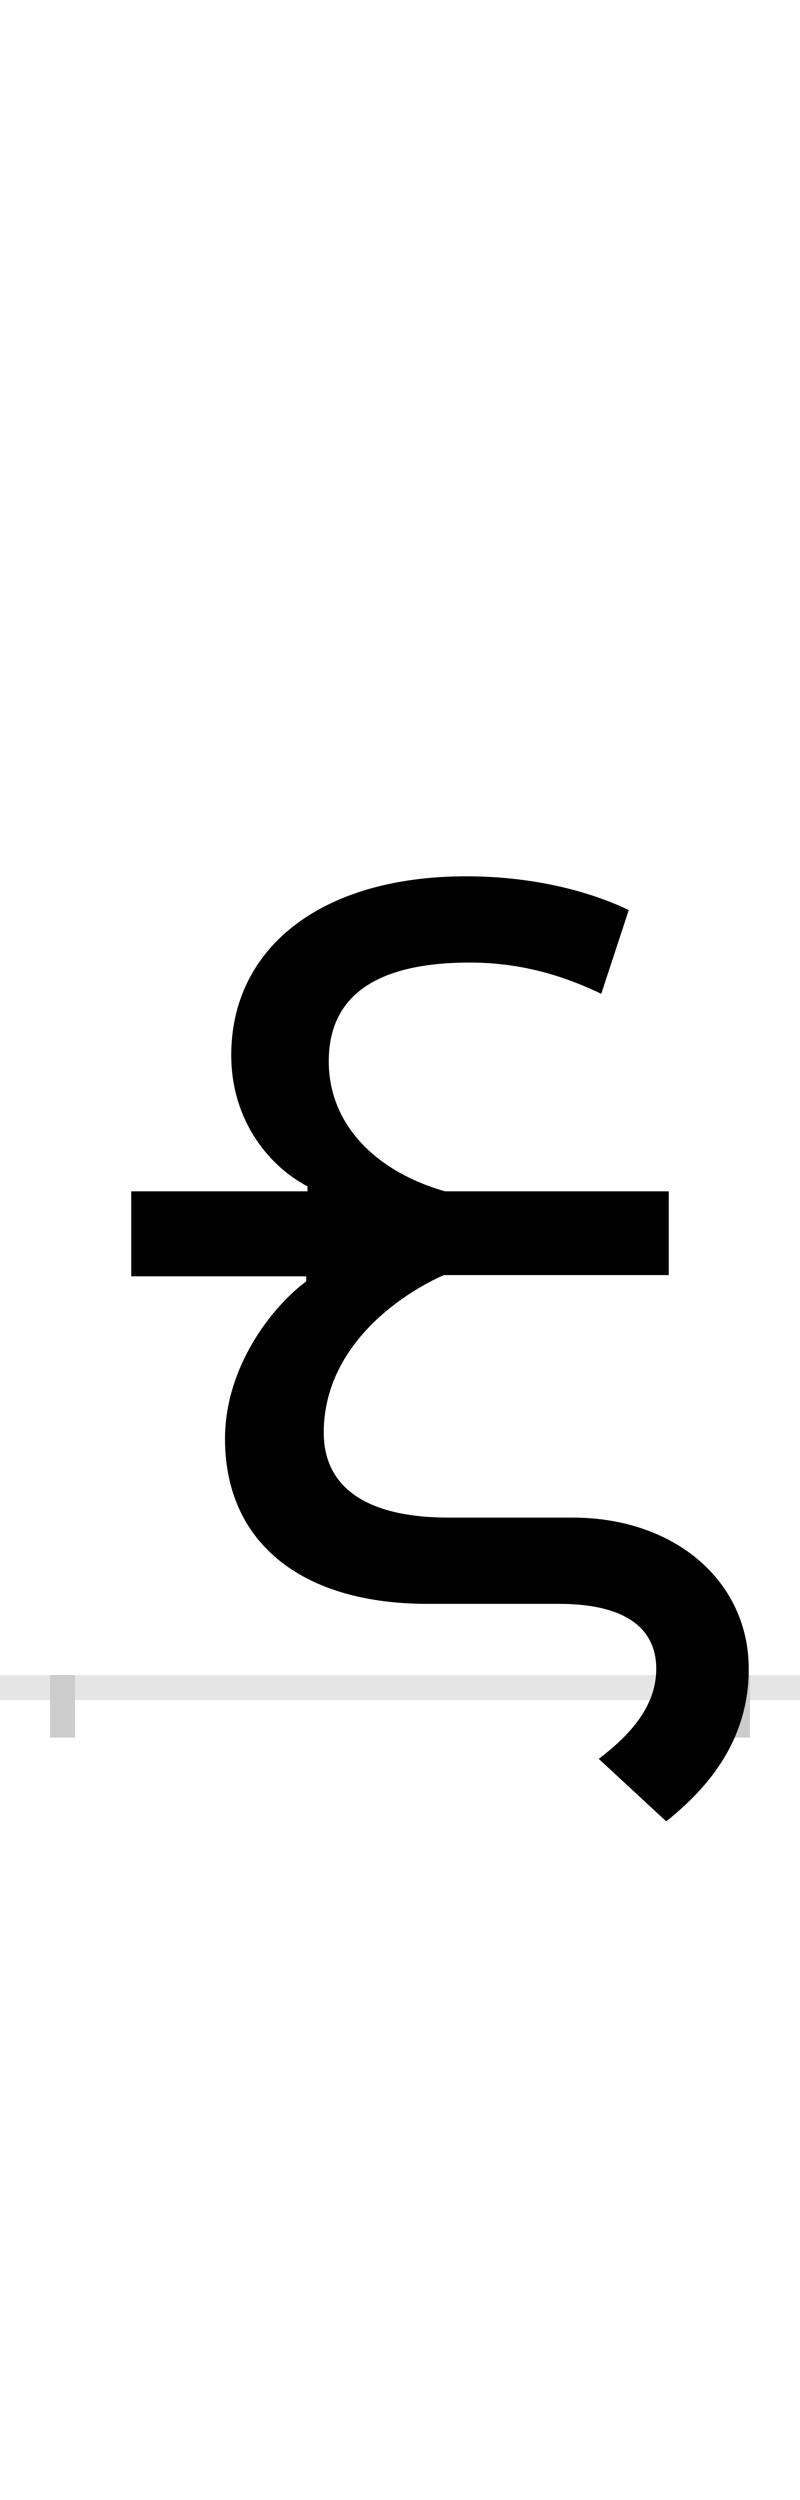 <?xml version="1.0" encoding="UTF-8"?>
<svg height="200.0" version="1.1" width="64.0" xmlns="http://www.w3.org/2000/svg" xmlns:xlink="http://www.w3.org/1999/xlink">
 <rect width="100%" height="100%" fill="#808080" stroke="none"/>
 <path d="M0,0 l64,0 l0,200 l-64,0 Z M0,0" fill="rgb(255,255,255)" transform="matrix(1,0,0,-1,0.0,200.0)"/>
 <path d="M0,0 l64,0" fill="none" stroke="rgb(229,229,229)" stroke-width="2" transform="matrix(1,0,0,-1,0.0,135.0)"/>
 <path d="M0,1 l0,-5" fill="none" stroke="rgb(204,204,204)" stroke-width="2" transform="matrix(1,0,0,-1,5.0,135.0)"/>
 <path d="M0,1 l0,-5" fill="none" stroke="rgb(204,204,204)" stroke-width="2" transform="matrix(1,0,0,-1,59.0,135.0)"/>
 <path d="M55,397 l0,-68 l140,0 l0,-4 c-27,-20,-65,-68,-65,-126 c0,-82,60,-132,162,-132 l105,0 c54,0,78,-20,78,-52 c0,-30,-21,-53,-46,-72 l54,-50 c35,28,66,66,66,122 c0,70,-59,121,-141,121 l-99,0 c-67,0,-100,25,-100,68 c0,67,58,109,96,126 l180,0 l0,67 l-179,0 c-56,16,-93,54,-93,104 c0,51,36,79,113,79 c45,0,80,-13,105,-25 l22,67 c-27,13,-72,27,-130,27 c-117,0,-188,-58,-188,-143 c0,-54,32,-90,61,-105 l0,-4 Z M55,397" fill="rgb(0,0,0)" transform="matrix(0.1,0.0,0.0,-0.1,5.0,135.0)"/>
</svg>